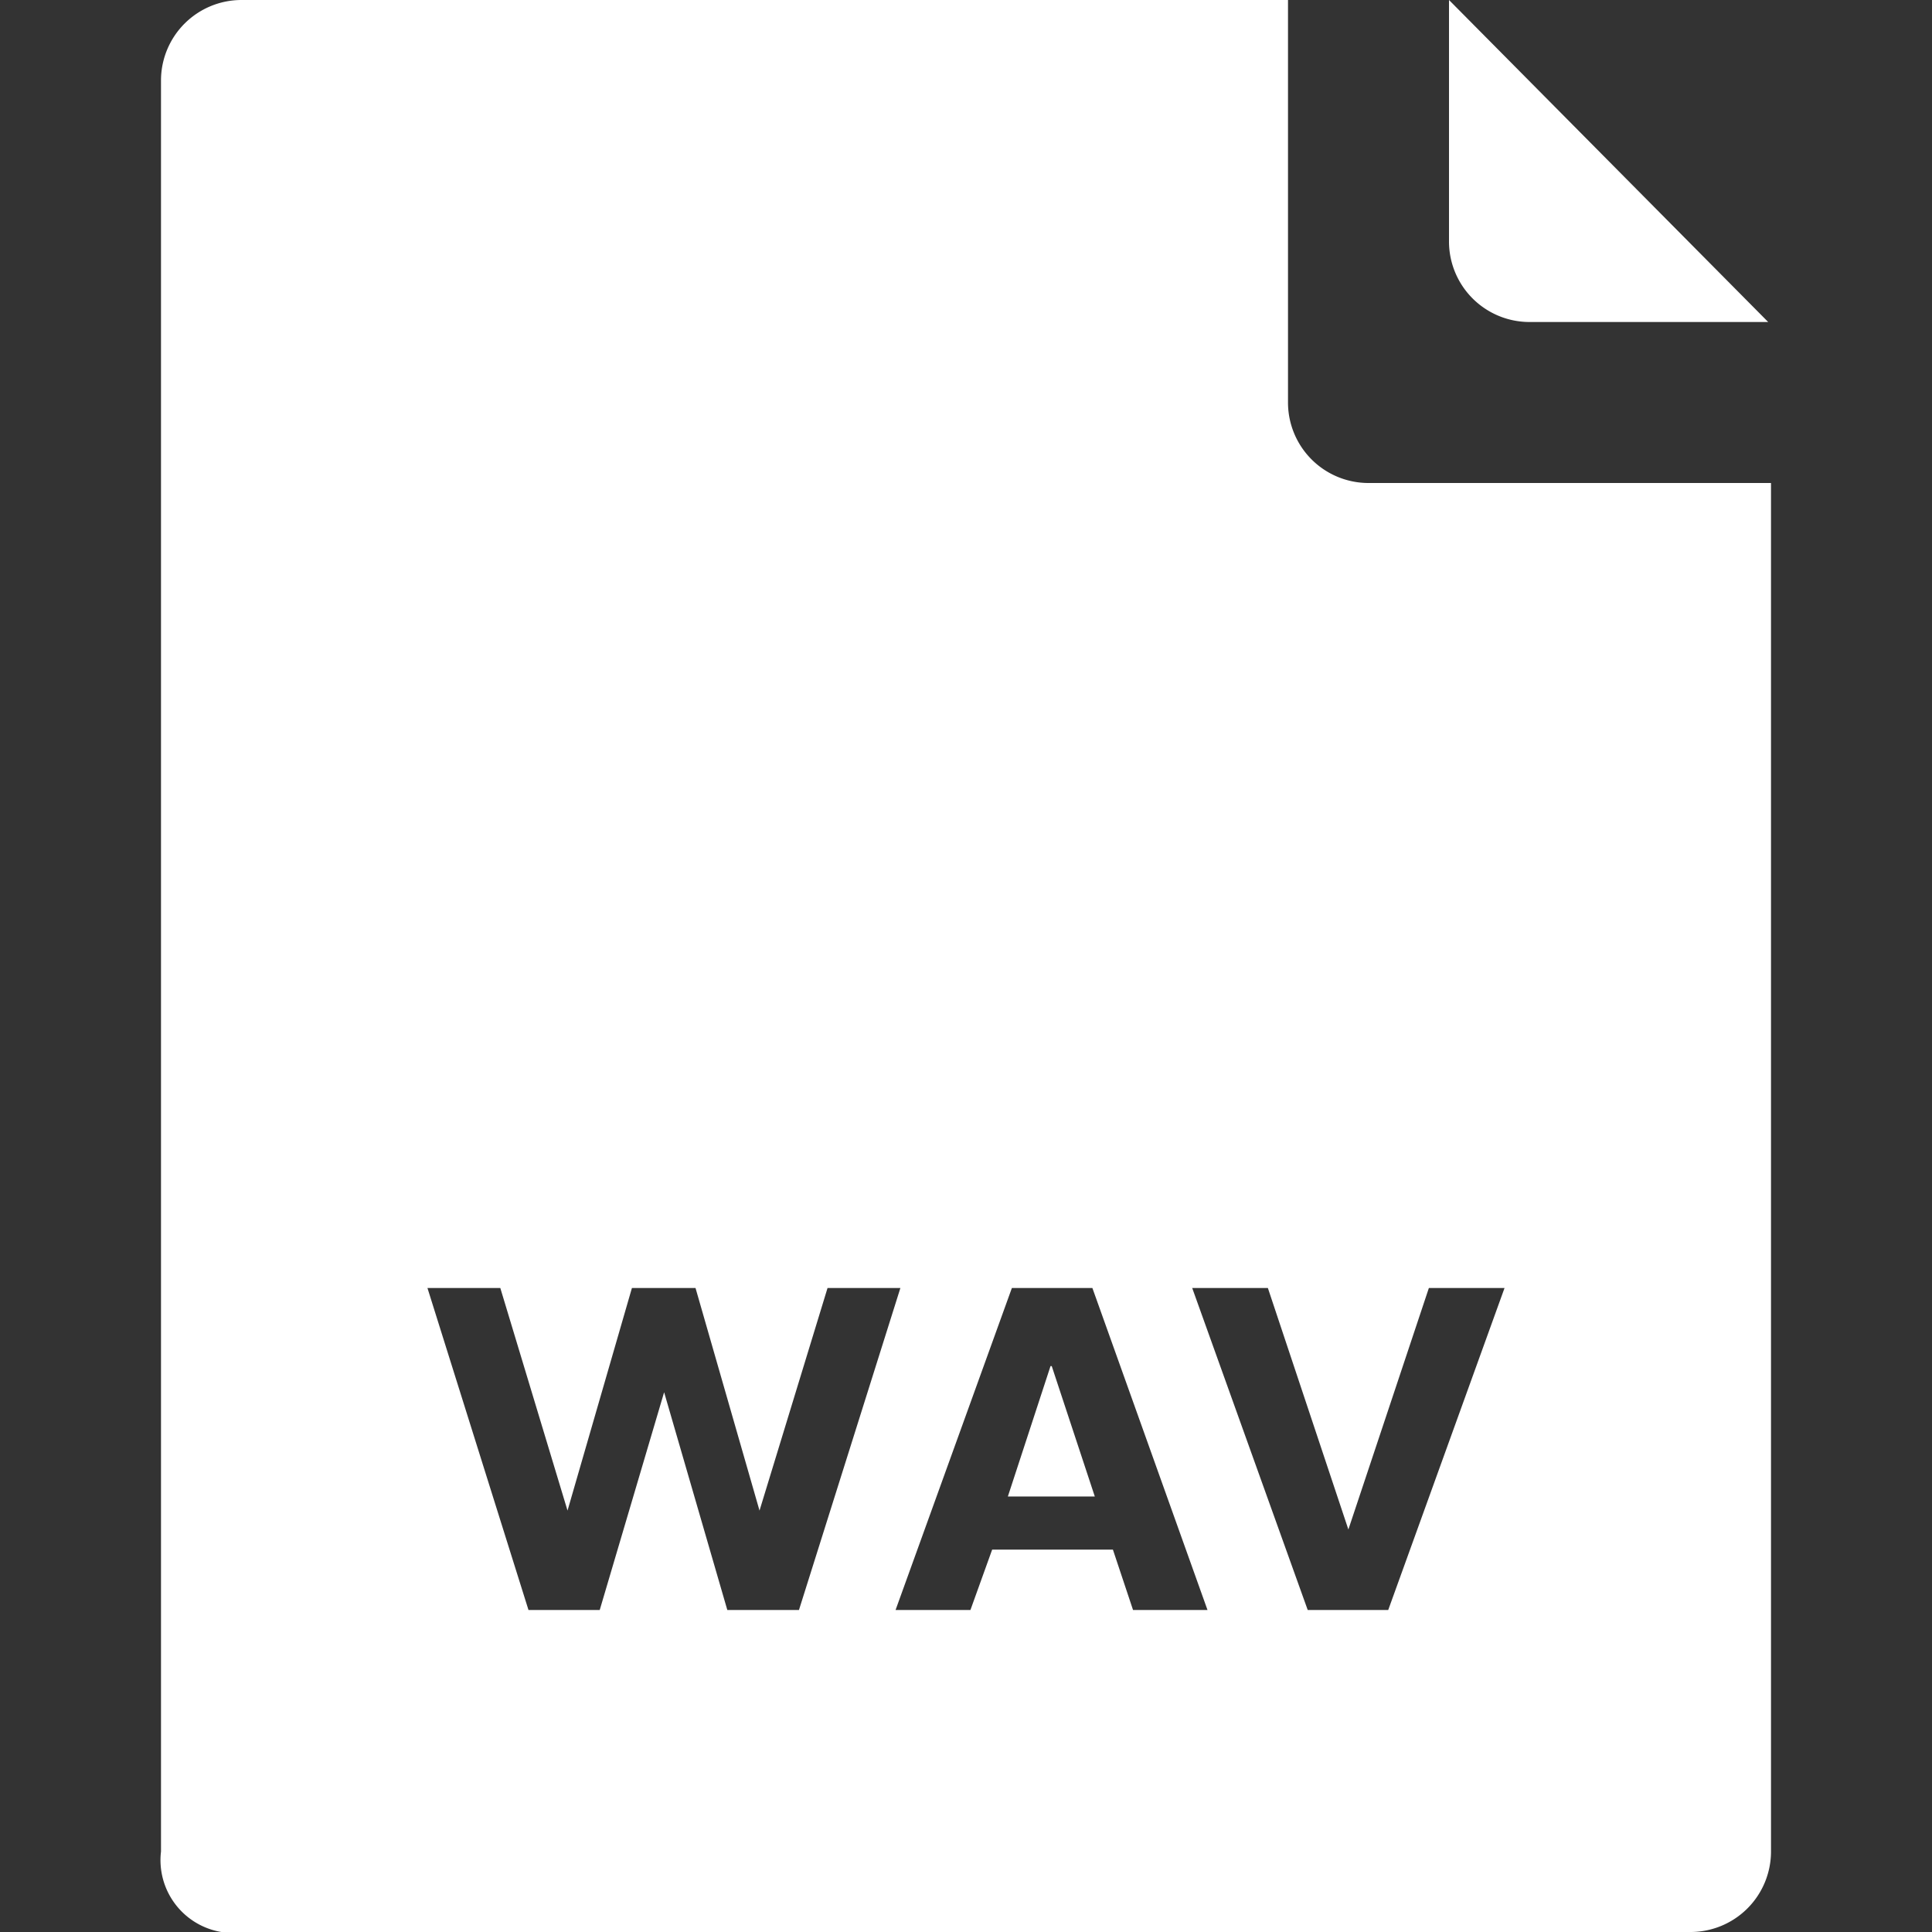 <svg id="fill" xmlns="http://www.w3.org/2000/svg" viewBox="0 0 48 48"><rect x="0" y="0" width="48" height="48" fill="#333333" stroke="none"/><title>Filled_</title><path fill="#fff" d="M43.93,8L36,0V6a2,2,0,0,0,2,2h5.93Z"/><polygon style="fill:white;" points="26.1 33.94 25.04 37.18 27.2 37.18 26.13 33.94 26.1 33.94"/><path fill="#fff" d="M34,12a2,2,0,0,1-2-2V0H6A2,2,0,0,0,4,2V46a1.81,1.81,0,0,0,1.5,2H42a2,2,0,0,0,2-2V12H34ZM18.07,40L16.5,34.59h0L14.9,40H13.13l-2.51-8h1.81l1.67,5.53h0L15.7,32h1.58l1.59,5.53h0L20.56,32h1.81l-2.52,8H18.07Zm10.08,0-0.5-1.5h-3L24.11,40H22.25l2.89-8h2L30,40H28.15Zm6.34,0h-2l-2.87-8h1.88l2,6h0l2-6h1.88Z"/></svg>